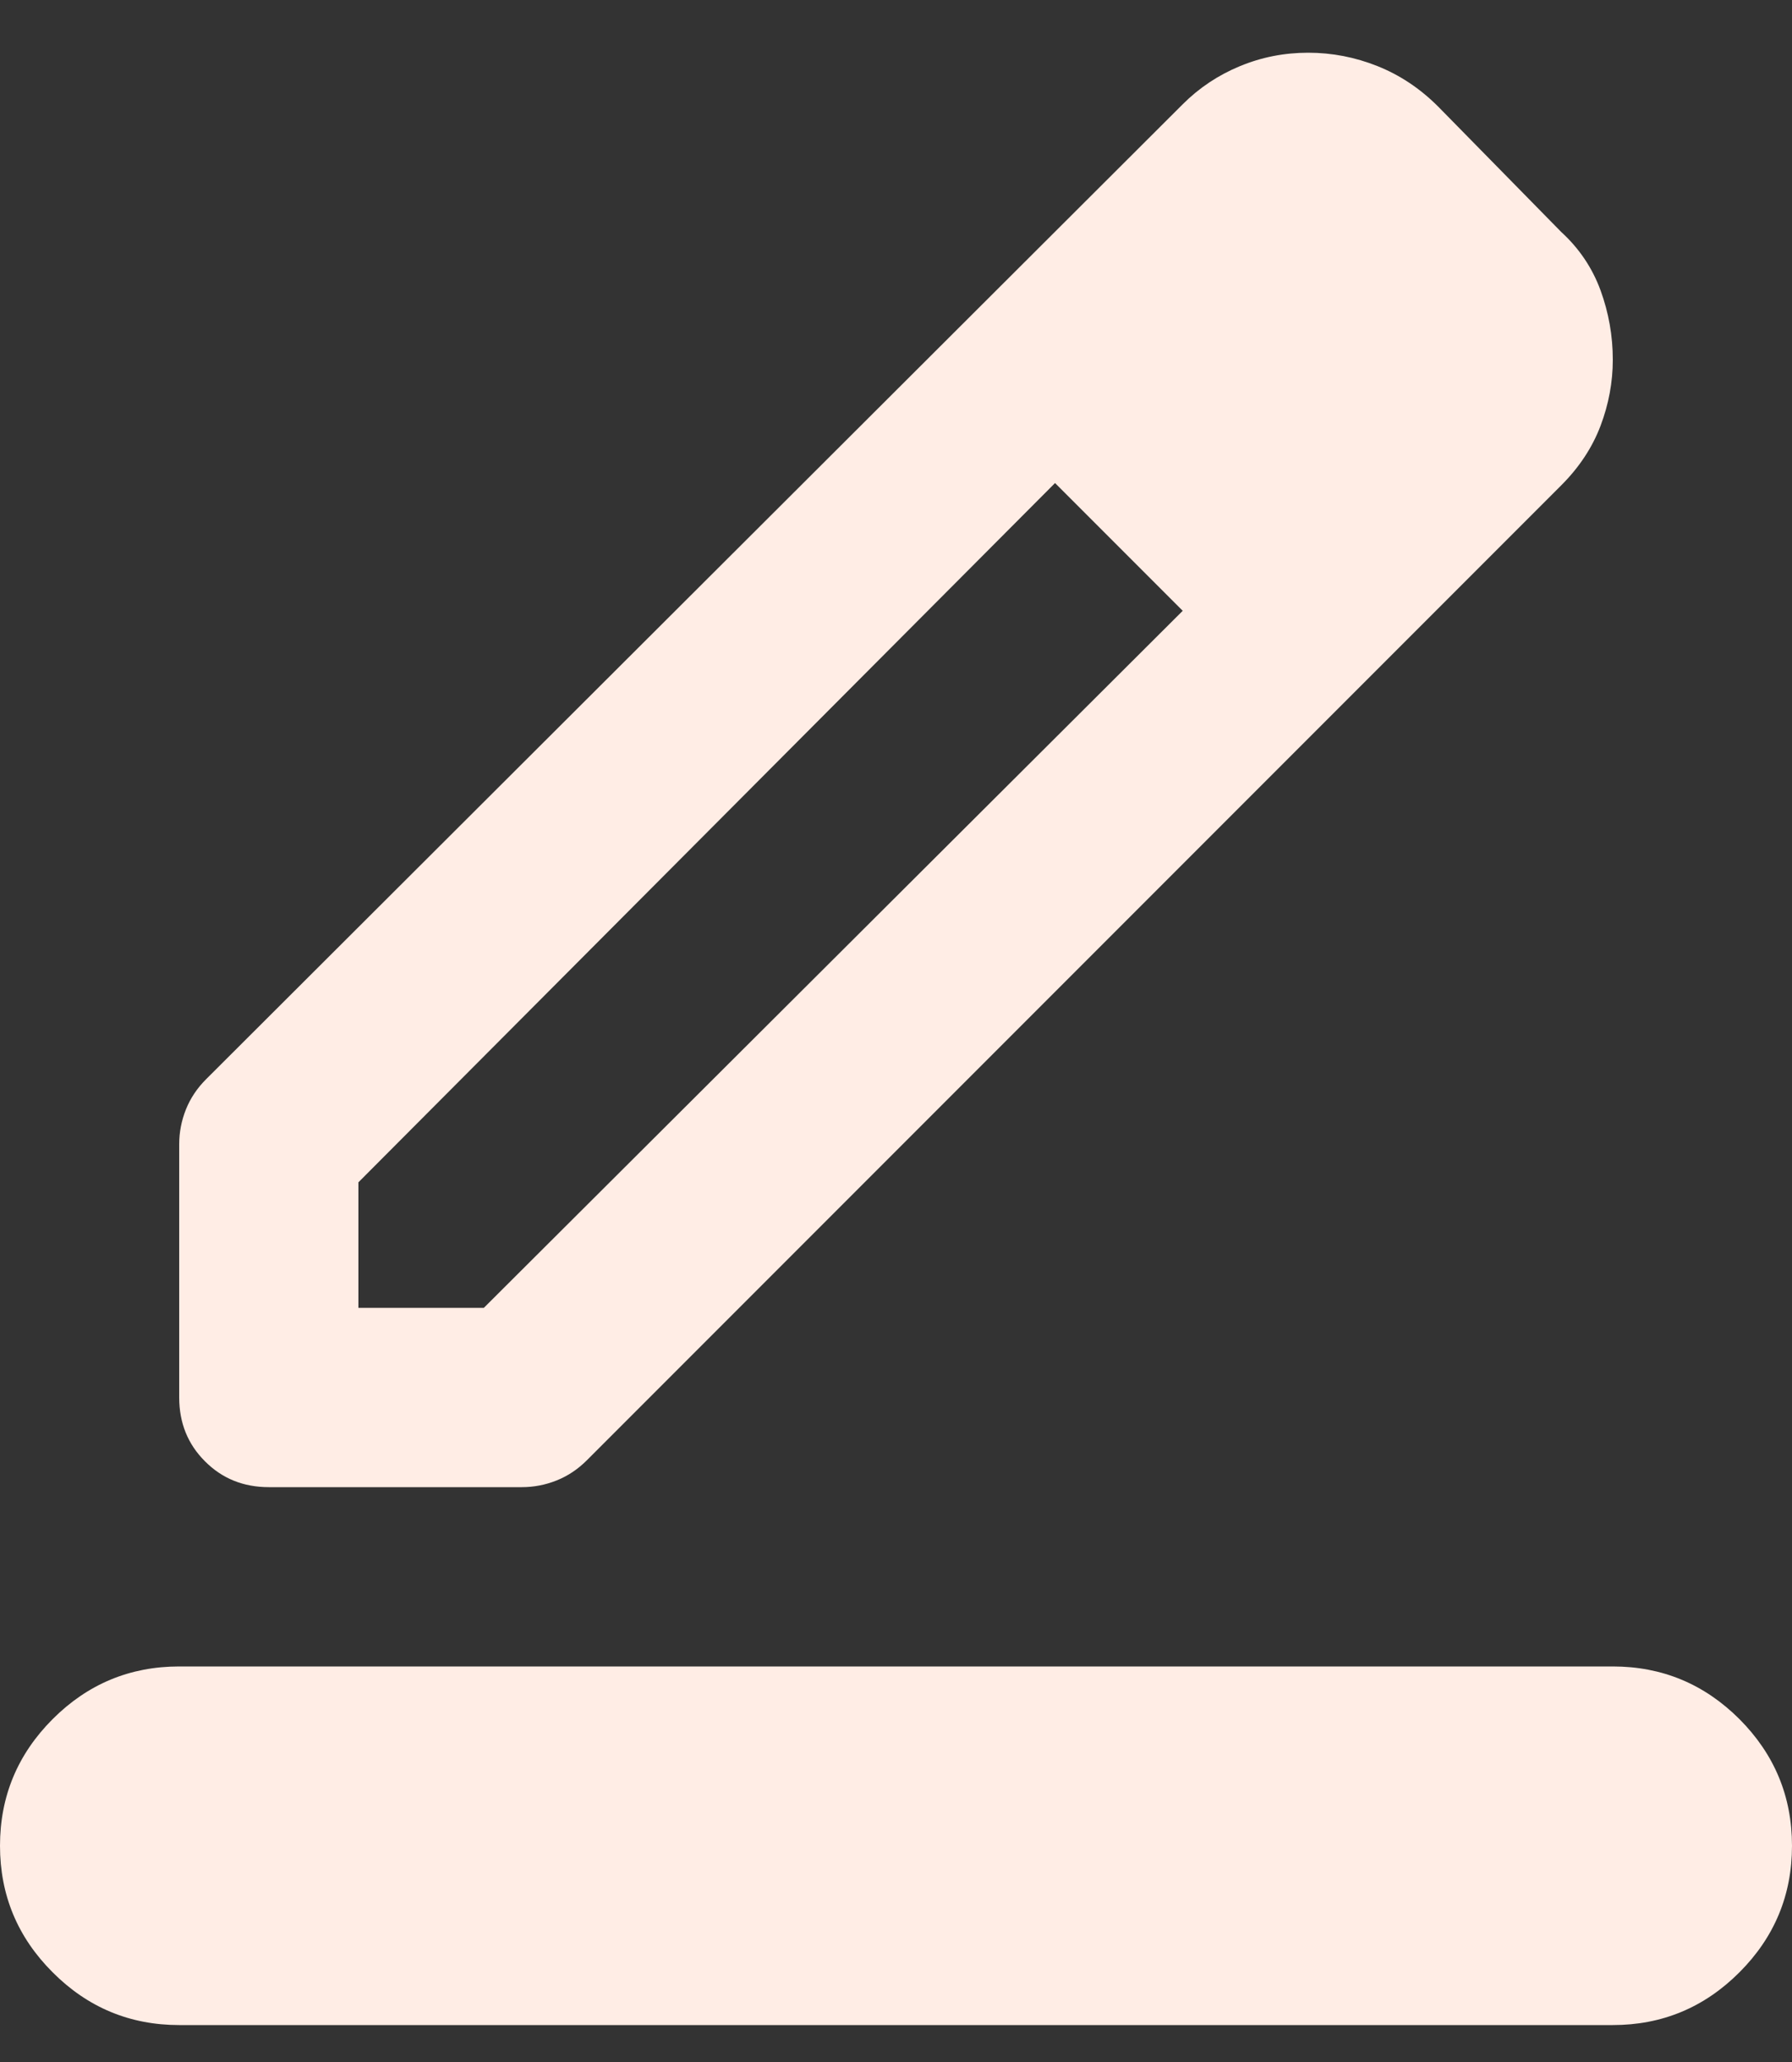 <svg width="20" height="23" viewBox="0 0 20 23" fill="none" xmlns="http://www.w3.org/2000/svg">
<rect x="0" y="0" width="20" height="23" fill="#333333" stroke="none"/>
<path d="M2 22.588C1.45 22.588 0.979 22.392 0.588 22C0.196 21.609 0 21.138 0 20.588C0 20.038 0.196 19.567 0.588 19.175C0.979 18.784 1.45 18.588 2 18.588H18C18.55 18.588 19.021 18.784 19.413 19.175C19.804 19.567 20 20.038 20 20.588C20 21.138 19.804 21.609 19.413 22C19.021 22.392 18.55 22.588 18 22.588H2ZM4 14.588H5.4L13.2 6.813L11.775 5.388L4 13.188V14.588ZM2 15.588V12.763C2 12.63 2.025 12.5 2.075 12.375C2.125 12.25 2.2 12.138 2.3 12.038L13.2 1.163C13.383 0.98 13.596 0.838 13.838 0.738C14.079 0.638 14.333 0.588 14.6 0.588C14.867 0.588 15.125 0.638 15.375 0.738C15.625 0.838 15.85 0.988 16.05 1.188L17.425 2.588C17.625 2.771 17.771 2.988 17.863 3.238C17.954 3.488 18 3.746 18 4.013C18 4.263 17.954 4.509 17.863 4.75C17.771 4.992 17.625 5.213 17.425 5.413L6.55 16.288C6.45 16.388 6.338 16.463 6.213 16.513C6.088 16.563 5.958 16.588 5.825 16.588H3C2.717 16.588 2.479 16.492 2.288 16.3C2.096 16.109 2 15.871 2 15.588Z" fill="#FFEDE5"/>
</svg>
